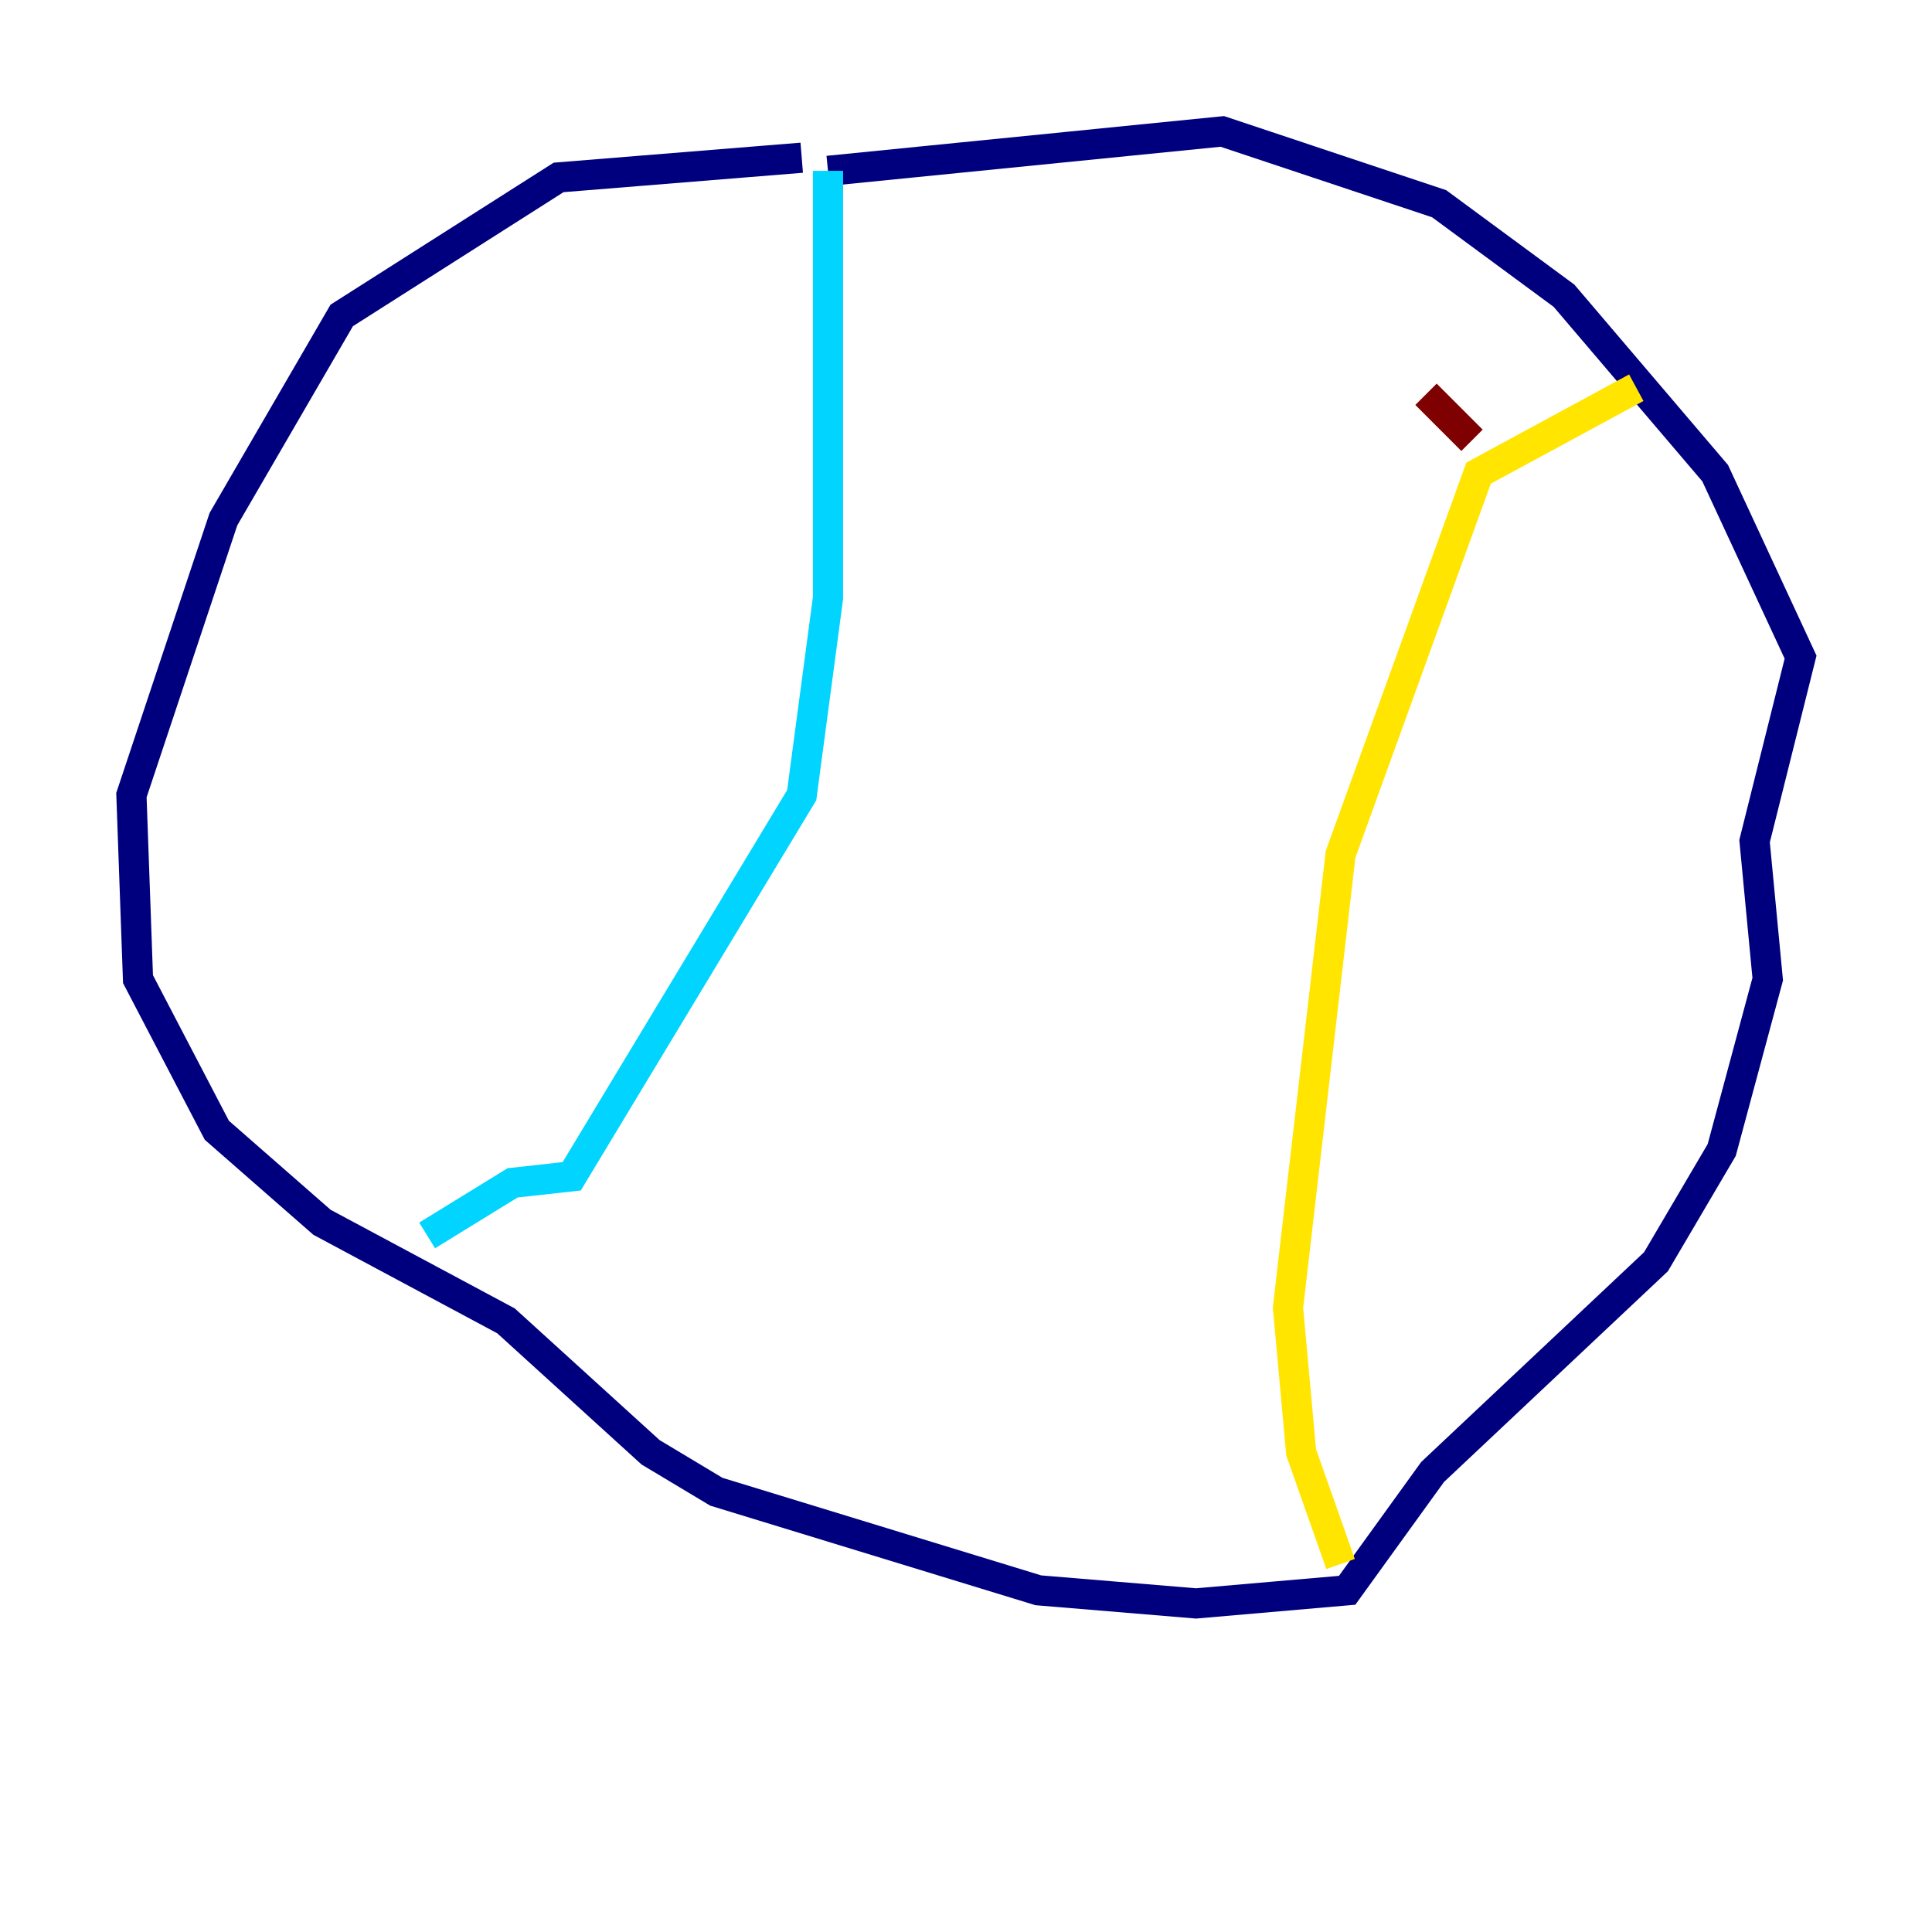 <?xml version="1.0" encoding="utf-8" ?>
<svg baseProfile="tiny" height="128" version="1.2" viewBox="0,0,128,128" width="128" xmlns="http://www.w3.org/2000/svg" xmlns:ev="http://www.w3.org/2001/xml-events" xmlns:xlink="http://www.w3.org/1999/xlink"><defs /><polyline fill="none" points="53.116,10.449 37.007,11.755 22.64,20.898 14.803,34.395 8.707,52.68 9.143,64.871 14.367,74.884 21.333,80.98 33.524,87.51 43.102,96.218 47.456,98.83 68.789,105.361 79.238,106.231 89.252,105.361 94.912,97.524 109.714,83.592 114.068,76.191 117.116,64.871 116.245,55.728 119.293,43.537 113.633,31.347 103.619,19.592 95.347,13.497 80.98,8.707 54.857,11.32" stroke="#00007f" stroke-width="2" /><polyline fill="none" points="54.857,11.32 54.857,39.619 53.116,52.68 37.878,77.932 33.959,78.367 28.299,81.85" stroke="#00d4ff" stroke-width="2" /><polyline fill="none" points="88.816,103.619 86.204,96.218 85.333,86.639 88.816,56.599 97.959,31.347 108.408,25.687" stroke="#ffe500" stroke-width="2" /><polyline fill="none" points="94.476,26.122 97.524,29.17" stroke="#7f0000" stroke-width="2" /></svg>